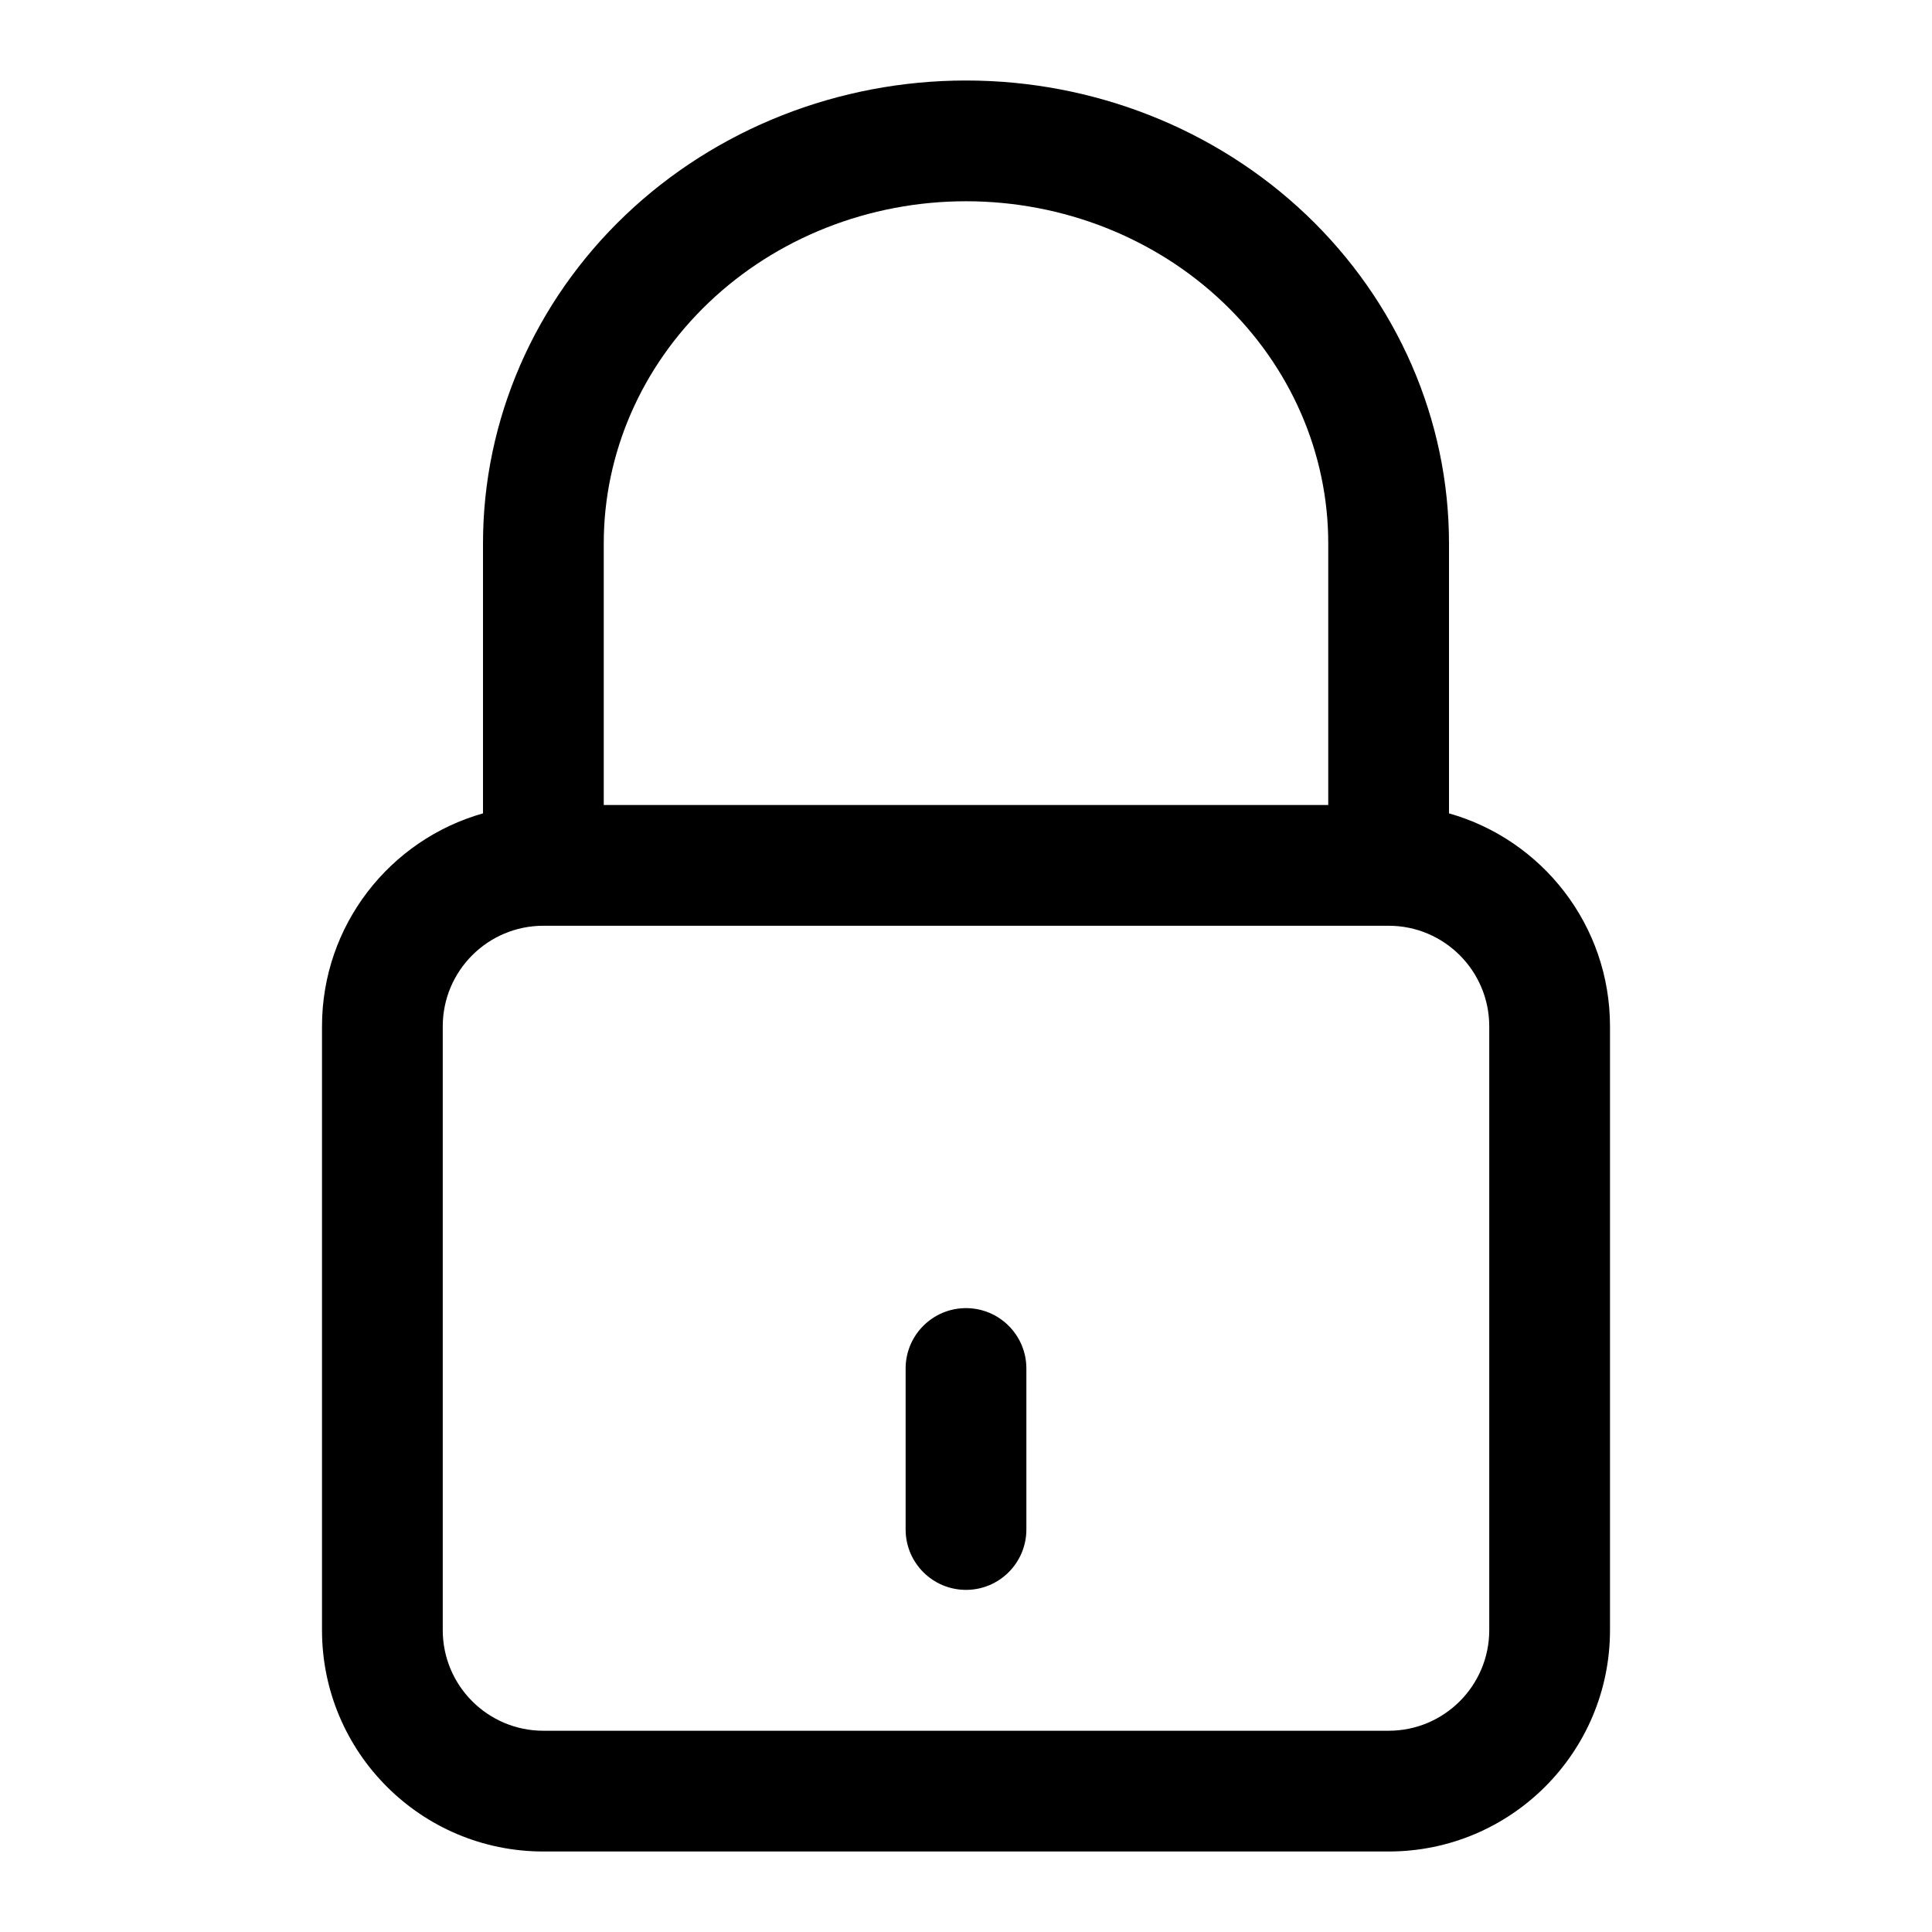 <svg width="24" height="24" viewBox="0 0 24 24" fill="none" xmlns="http://www.w3.org/2000/svg">
<g id="size=24">
<g id="Path">
<path d="M12 16.25C12.414 16.25 12.75 16.586 12.75 17V19C12.75 19.414 12.414 19.75 12 19.75C11.586 19.75 11.25 19.414 11.25 19V17C11.25 16.586 11.586 16.25 12 16.25Z" fill="#000001"/>
<path fill-rule="evenodd" clip-rule="evenodd" d="M6 10.104V6.75C6 5.213 6.641 3.747 7.77 2.671C8.898 1.597 10.42 1 12 1C13.58 1 15.102 1.597 16.23 2.671C17.358 3.747 18 5.213 18 6.75V10.104C19.154 10.43 20 11.491 20 12.75V20.25C20 21.769 18.769 23 17.25 23H6.75C5.231 23 4 21.769 4 20.25V12.75C4 11.491 4.846 10.43 6 10.104ZM8.805 3.758C9.646 2.956 10.795 2.5 12 2.5C13.205 2.5 14.354 2.956 15.195 3.758C16.035 4.558 16.5 5.635 16.5 6.75V10H7.5V6.75C7.5 5.635 7.965 4.558 8.805 3.758ZM17.25 11.5H6.75C6.06 11.5 5.5 12.06 5.5 12.75V20.25C5.5 20.94 6.06 21.5 6.75 21.5H17.25C17.94 21.5 18.5 20.94 18.5 20.25V12.75C18.5 12.06 17.94 11.5 17.25 11.5Z" fill="#000001"/>
</g>
</g>
</svg>
